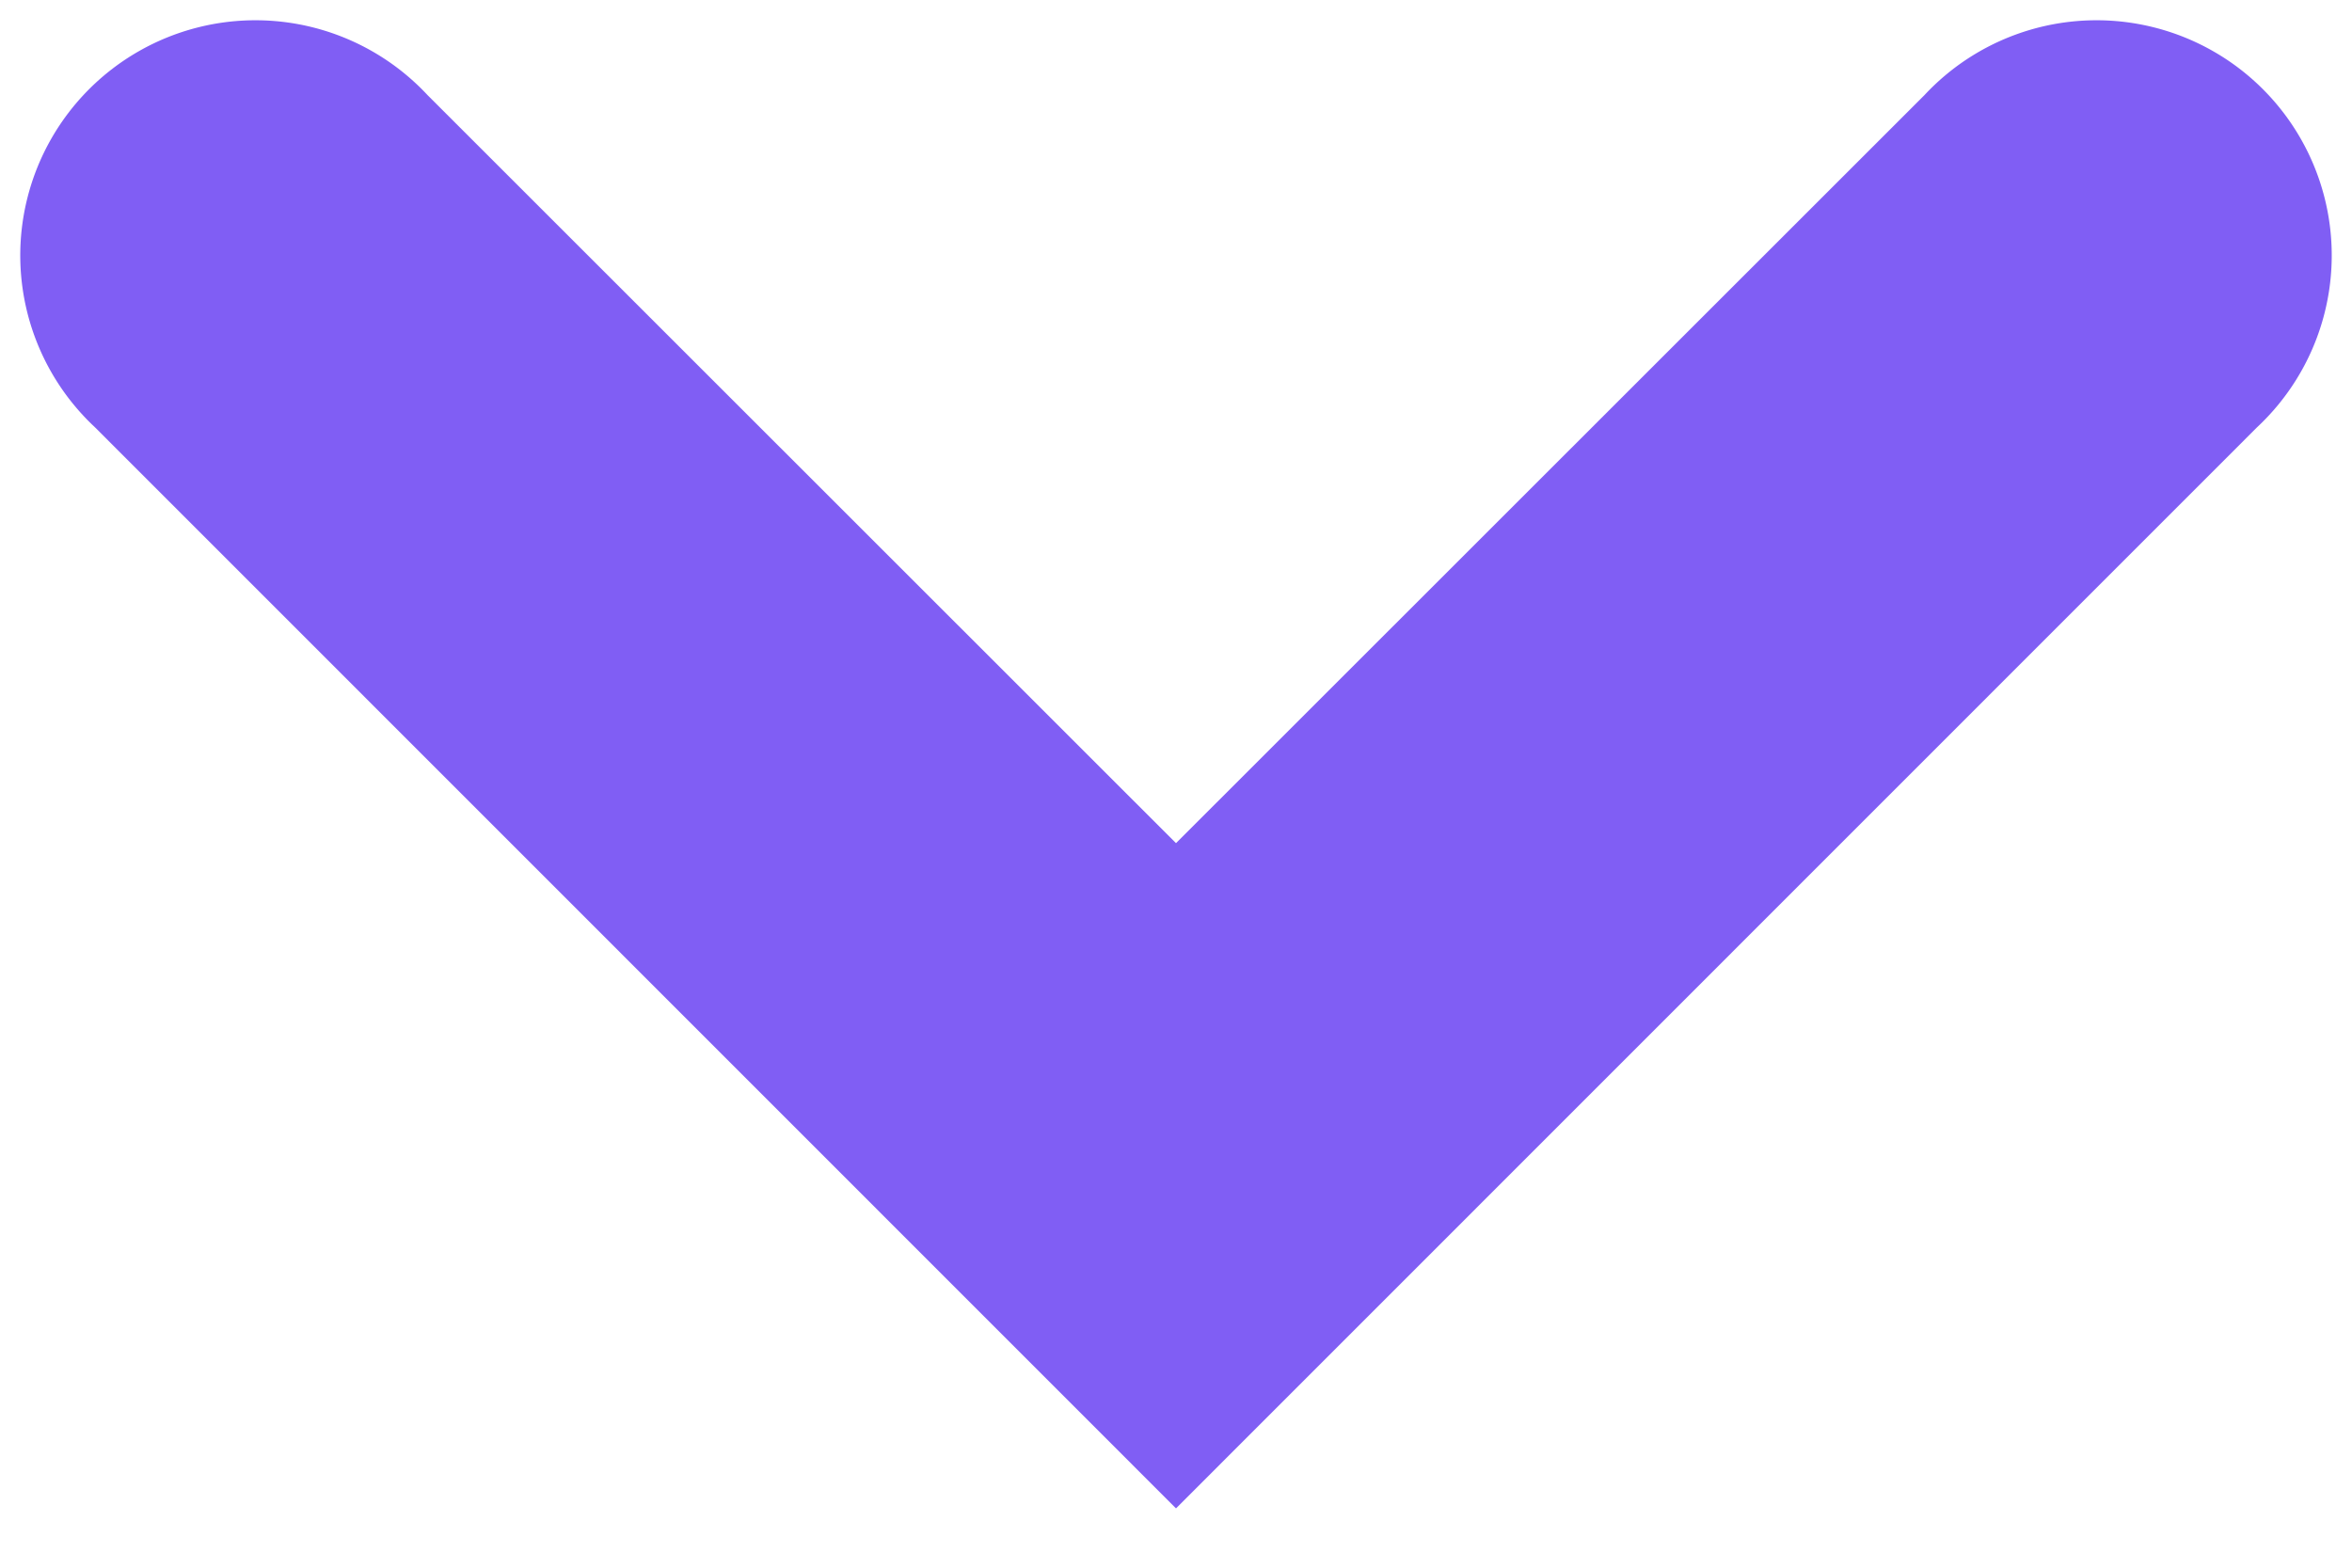 <?xml version="1.0" standalone="no"?><!DOCTYPE svg PUBLIC "-//W3C//DTD SVG 1.1//EN" "http://www.w3.org/Graphics/SVG/1.1/DTD/svg11.dtd"><svg t="1639999470675" class="icon" viewBox="0 0 1536 1024" version="1.1" xmlns="http://www.w3.org/2000/svg" p-id="4581" xmlns:xlink="http://www.w3.org/1999/xlink" width="300" height="200"><defs><style type="text/css"></style></defs><path d="M768 550.741L279.211 62.123A153.6 153.6 0 1 0 62.123 279.211L768 985.259l705.877-706.048A153.6 153.6 0 1 0 1256.789 62.123L768 550.741z" fill="#805EF4" p-id="4582"></path></svg>